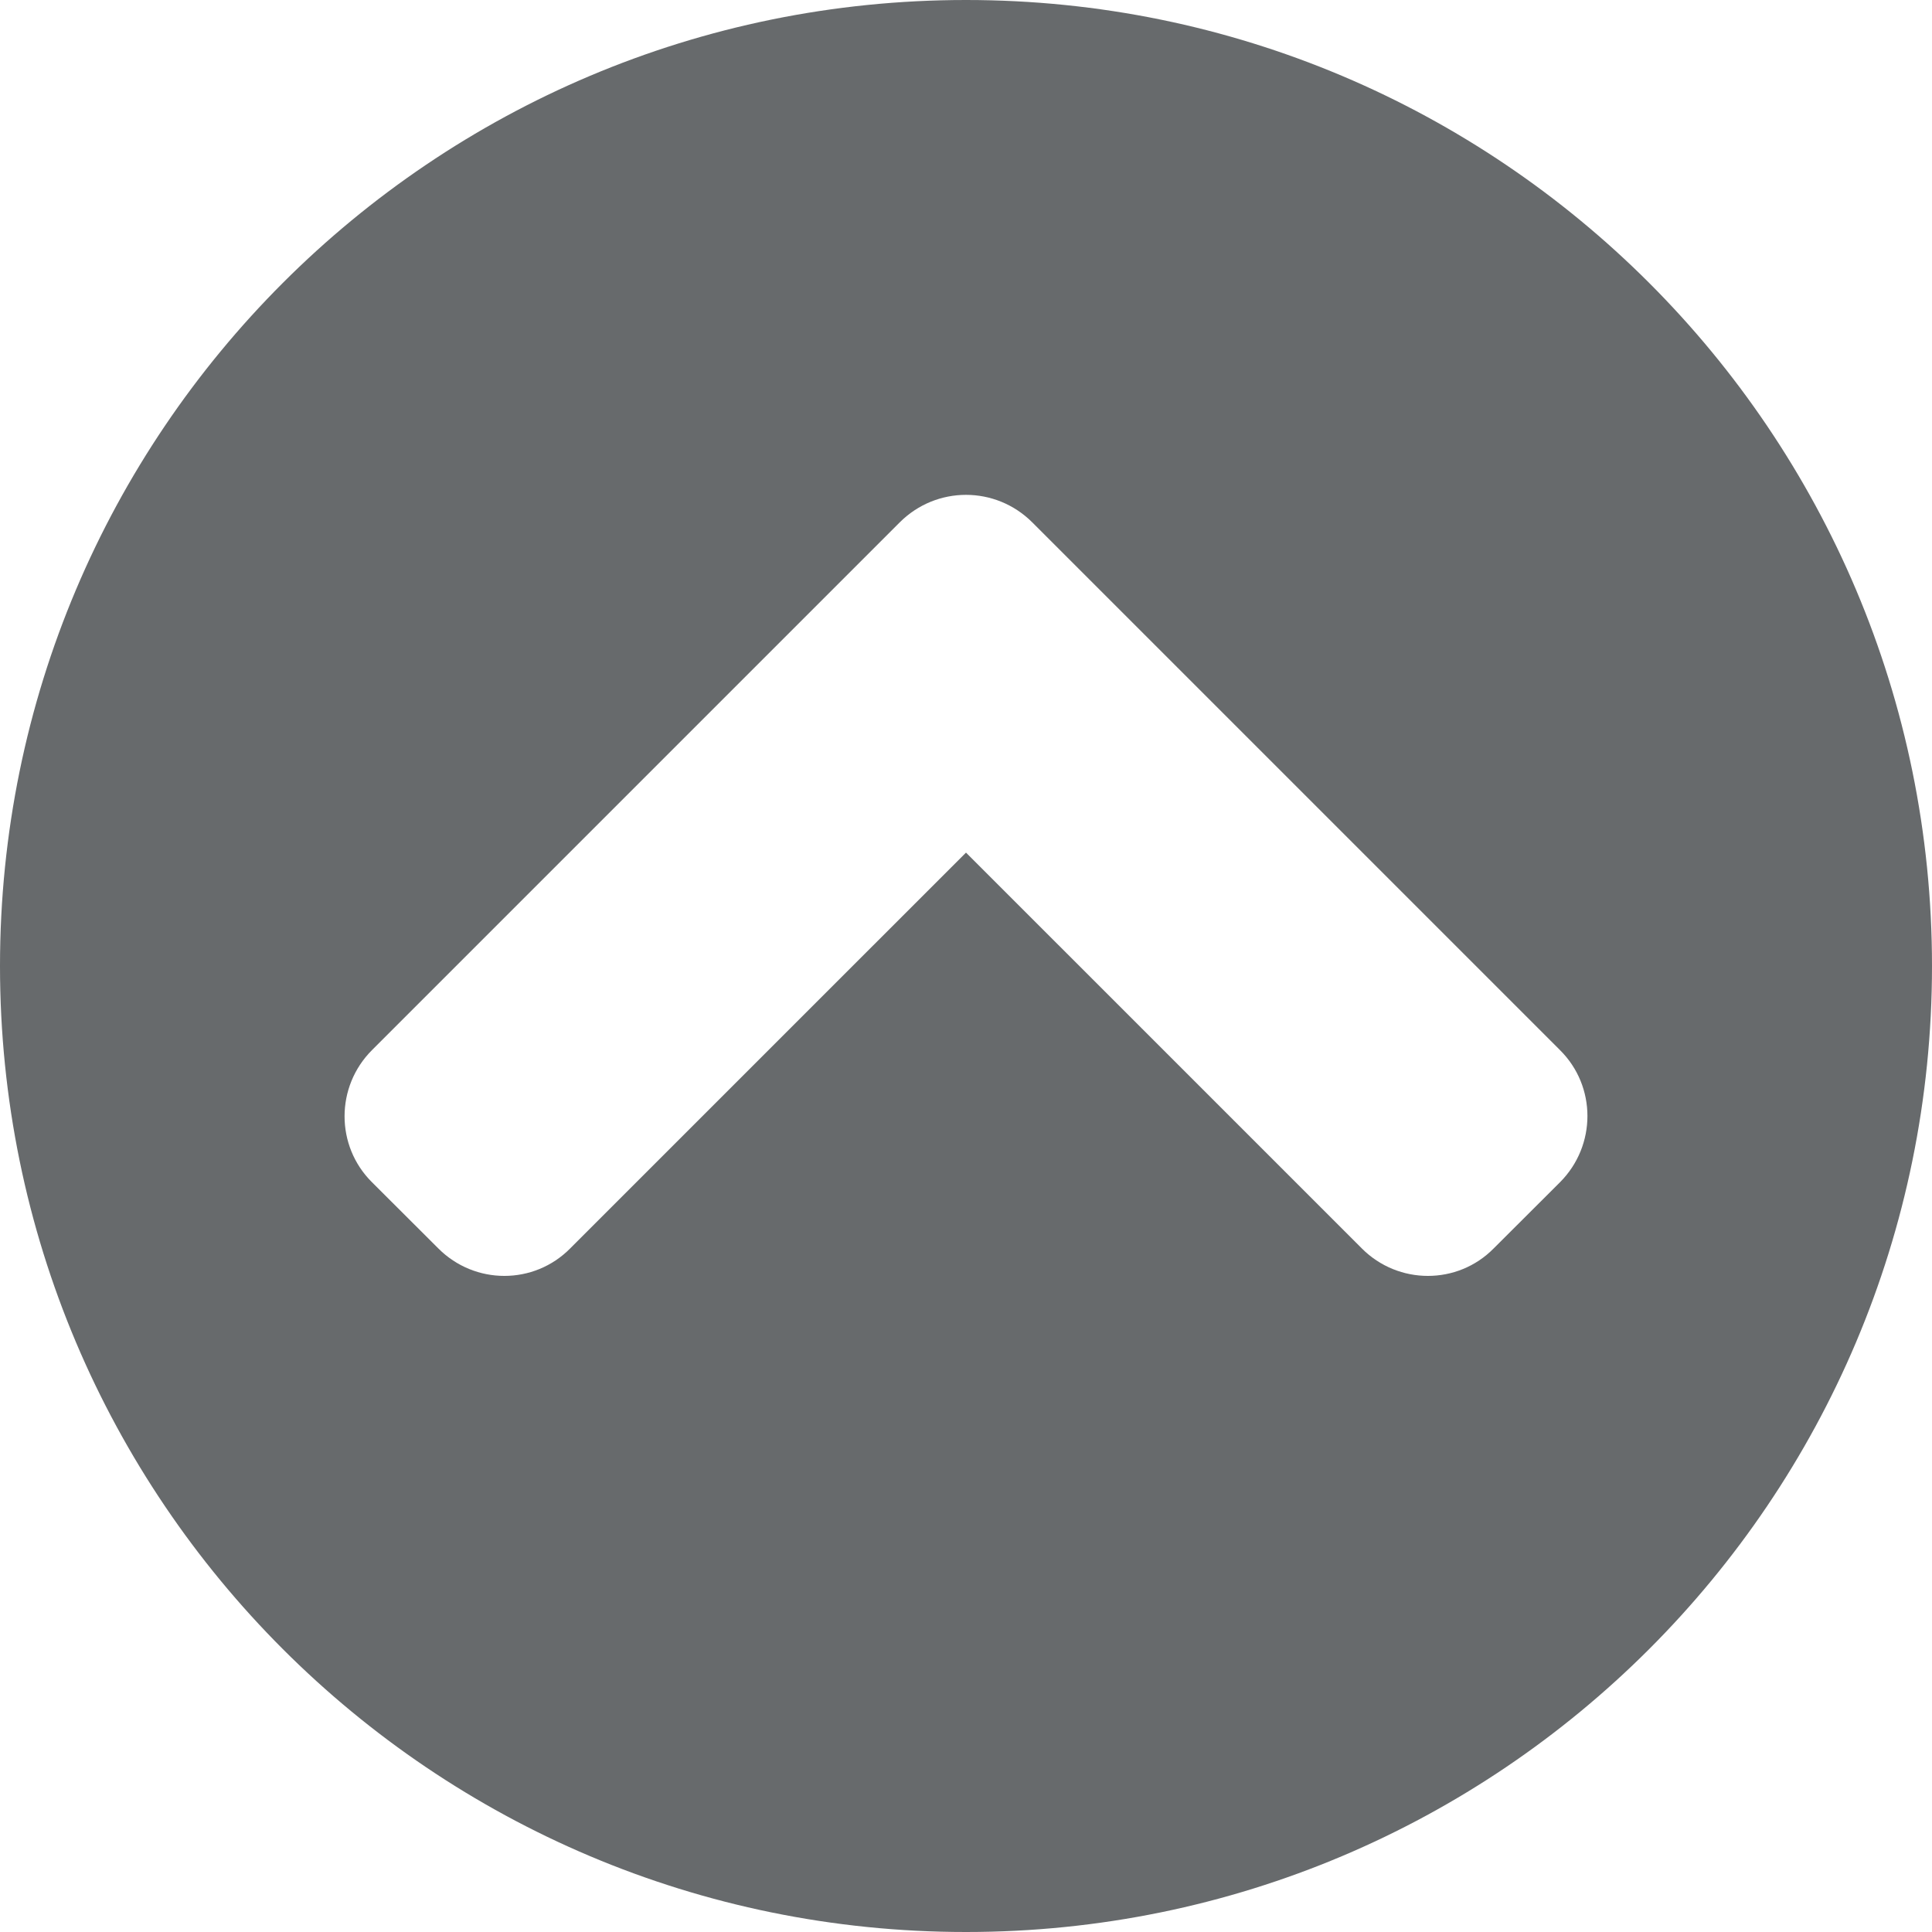 <?xml version="1.0" encoding="UTF-8"?>
<svg width="13px" height="13px" viewBox="0 0 13 13" version="1.1" xmlns="http://www.w3.org/2000/svg" xmlns:xlink="http://www.w3.org/1999/xlink">
    <!-- Generator: Sketch 58 (84663) - https://sketch.com -->
    <title>icons/directional-icons/chevron-circle-up</title>
    <desc>Created with Sketch.</desc>
    <g id="icons/directional-icons/chevron-circle-up" stroke="none" stroke-width="1" fill="none" fill-rule="evenodd">
        <g id="chevron-circle-up" fill="#676A6C" fill-rule="nonzero">
            <path d="M0,6.5 C0,2.909 2.909,0 6.5,0 C10.091,0 13,2.909 13,6.5 C13,10.091 10.091,13 6.5,13 C2.909,13 0,10.091 0,6.5 Z M6.054,3.515 L2.503,7.066 C2.257,7.312 2.257,7.711 2.503,7.955 L2.949,8.4 C3.195,8.647 3.593,8.647 3.837,8.4 L6.5,5.737 L9.163,8.4 C9.409,8.647 9.808,8.647 10.051,8.4 L10.497,7.955 C10.743,7.708 10.743,7.31 10.497,7.066 L6.946,3.515 C6.699,3.268 6.301,3.268 6.054,3.515 Z" id="Shape"></path>
        </g>
    </g>
</svg>